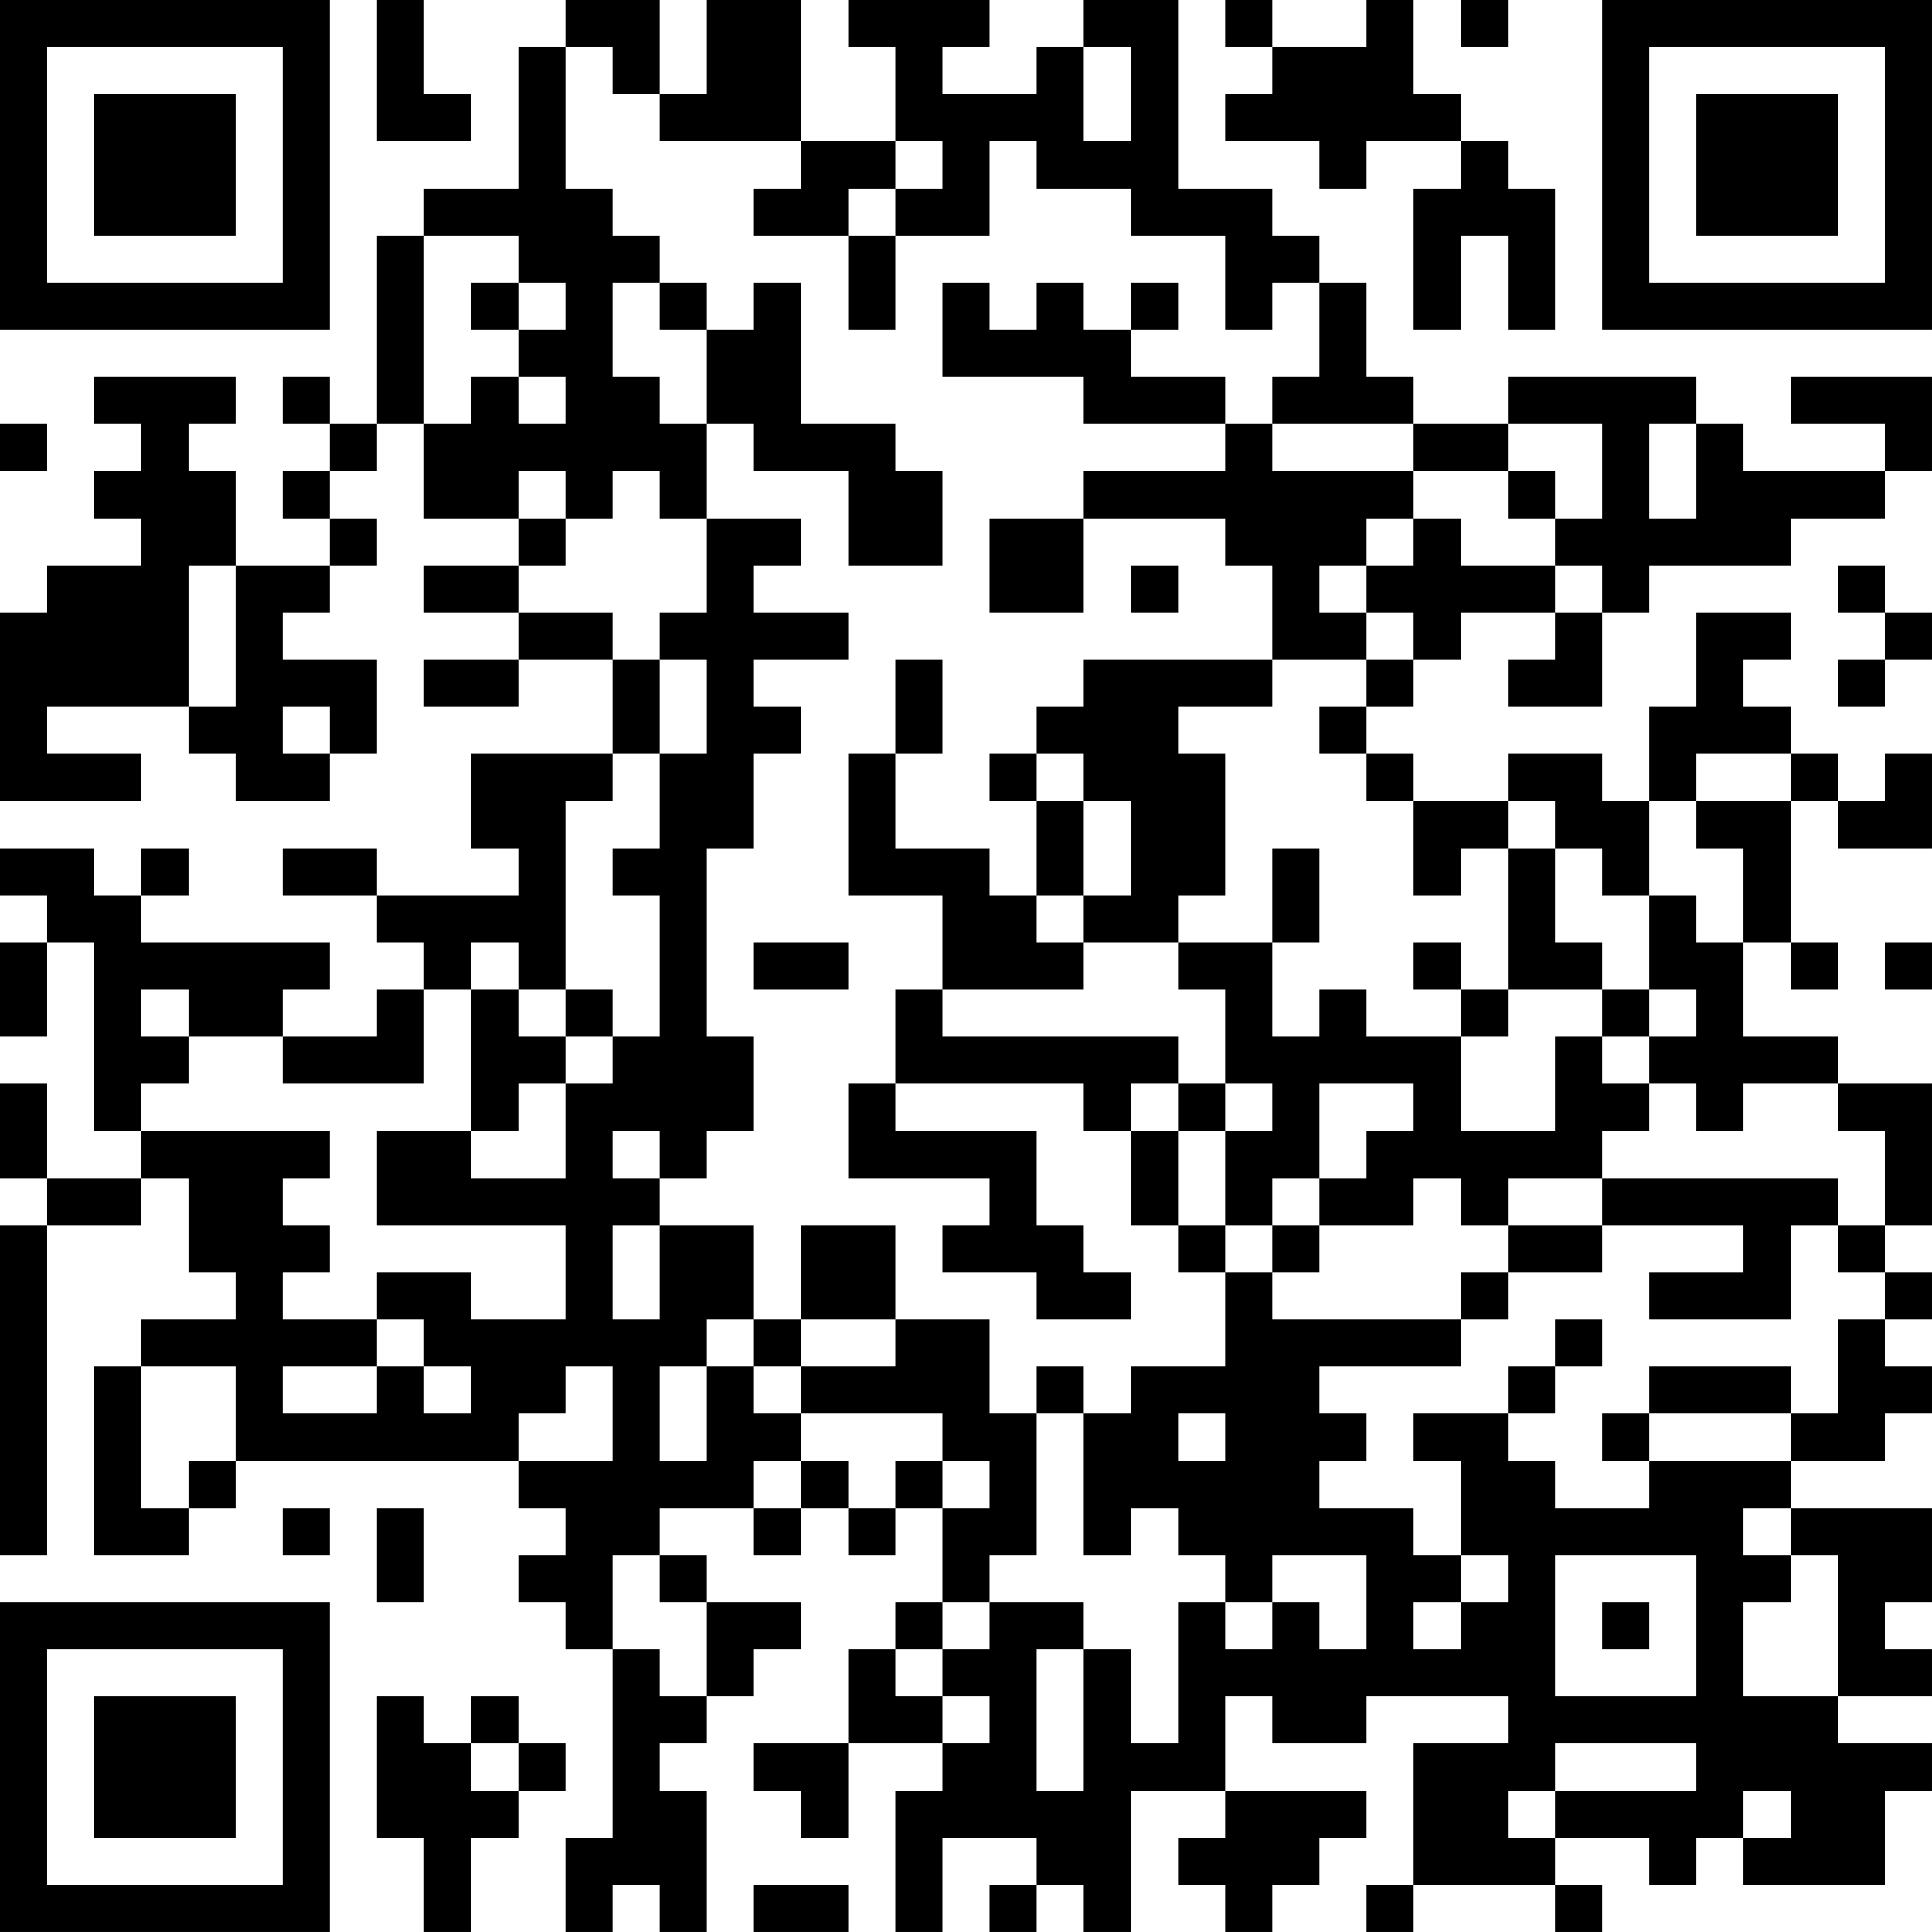 <?xml version="1.0" encoding="UTF-8"?>
<svg xmlns="http://www.w3.org/2000/svg" version="1.1" width="200" height="200" viewBox="0 0 200 200"><rect x="0" y="0" width="200" height="200" fill="#ffffff"/><g transform="scale(4.878)"><g transform="translate(0,0)"><path fill-rule="evenodd" d="M8 0L8 3L10 3L10 2L9 2L9 0ZM12 0L12 1L11 1L11 4L9 4L9 5L8 5L8 9L7 9L7 8L6 8L6 9L7 9L7 10L6 10L6 11L7 11L7 12L5 12L5 10L4 10L4 9L5 9L5 8L2 8L2 9L3 9L3 10L2 10L2 11L3 11L3 12L1 12L1 13L0 13L0 17L3 17L3 16L1 16L1 15L4 15L4 16L5 16L5 17L7 17L7 16L8 16L8 14L6 14L6 13L7 13L7 12L8 12L8 11L7 11L7 10L8 10L8 9L9 9L9 11L11 11L11 12L9 12L9 13L11 13L11 14L9 14L9 15L11 15L11 14L13 14L13 16L10 16L10 18L11 18L11 19L8 19L8 18L6 18L6 19L8 19L8 20L9 20L9 21L8 21L8 22L6 22L6 21L7 21L7 20L3 20L3 19L4 19L4 18L3 18L3 19L2 19L2 18L0 18L0 19L1 19L1 20L0 20L0 22L1 22L1 20L2 20L2 24L3 24L3 25L1 25L1 23L0 23L0 25L1 25L1 26L0 26L0 33L1 33L1 26L3 26L3 25L4 25L4 27L5 27L5 28L3 28L3 29L2 29L2 33L4 33L4 32L5 32L5 31L11 31L11 32L12 32L12 33L11 33L11 34L12 34L12 35L13 35L13 39L12 39L12 41L13 41L13 40L14 40L14 41L15 41L15 38L14 38L14 37L15 37L15 36L16 36L16 35L17 35L17 34L15 34L15 33L14 33L14 32L16 32L16 33L17 33L17 32L18 32L18 33L19 33L19 32L20 32L20 34L19 34L19 35L18 35L18 37L16 37L16 38L17 38L17 39L18 39L18 37L20 37L20 38L19 38L19 41L20 41L20 39L22 39L22 40L21 40L21 41L22 41L22 40L23 40L23 41L24 41L24 38L26 38L26 39L25 39L25 40L26 40L26 41L27 41L27 40L28 40L28 39L29 39L29 38L26 38L26 36L27 36L27 37L29 37L29 36L32 36L32 37L30 37L30 40L29 40L29 41L30 41L30 40L33 40L33 41L34 41L34 40L33 40L33 39L35 39L35 40L36 40L36 39L37 39L37 40L40 40L40 38L41 38L41 37L39 37L39 36L41 36L41 35L40 35L40 34L41 34L41 32L38 32L38 31L40 31L40 30L41 30L41 29L40 29L40 28L41 28L41 27L40 27L40 26L41 26L41 23L39 23L39 22L37 22L37 20L38 20L38 21L39 21L39 20L38 20L38 17L39 17L39 18L41 18L41 16L40 16L40 17L39 17L39 16L38 16L38 15L37 15L37 14L38 14L38 13L36 13L36 15L35 15L35 17L34 17L34 16L32 16L32 17L30 17L30 16L29 16L29 15L30 15L30 14L31 14L31 13L33 13L33 14L32 14L32 15L34 15L34 13L35 13L35 12L38 12L38 11L40 11L40 10L41 10L41 8L38 8L38 9L40 9L40 10L37 10L37 9L36 9L36 8L32 8L32 9L30 9L30 8L29 8L29 6L28 6L28 5L27 5L27 4L25 4L25 0L23 0L23 1L22 1L22 2L20 2L20 1L21 1L21 0L18 0L18 1L19 1L19 3L17 3L17 0L15 0L15 2L14 2L14 0ZM26 0L26 1L27 1L27 2L26 2L26 3L28 3L28 4L29 4L29 3L31 3L31 4L30 4L30 7L31 7L31 5L32 5L32 7L33 7L33 4L32 4L32 3L31 3L31 2L30 2L30 0L29 0L29 1L27 1L27 0ZM31 0L31 1L32 1L32 0ZM12 1L12 4L13 4L13 5L14 5L14 6L13 6L13 8L14 8L14 9L15 9L15 11L14 11L14 10L13 10L13 11L12 11L12 10L11 10L11 11L12 11L12 12L11 12L11 13L13 13L13 14L14 14L14 16L13 16L13 17L12 17L12 21L11 21L11 20L10 20L10 21L9 21L9 23L6 23L6 22L4 22L4 21L3 21L3 22L4 22L4 23L3 23L3 24L7 24L7 25L6 25L6 26L7 26L7 27L6 27L6 28L8 28L8 29L6 29L6 30L8 30L8 29L9 29L9 30L10 30L10 29L9 29L9 28L8 28L8 27L10 27L10 28L12 28L12 26L8 26L8 24L10 24L10 25L12 25L12 23L13 23L13 22L14 22L14 19L13 19L13 18L14 18L14 16L15 16L15 14L14 14L14 13L15 13L15 11L17 11L17 12L16 12L16 13L18 13L18 14L16 14L16 15L17 15L17 16L16 16L16 18L15 18L15 22L16 22L16 24L15 24L15 25L14 25L14 24L13 24L13 25L14 25L14 26L13 26L13 28L14 28L14 26L16 26L16 28L15 28L15 29L14 29L14 31L15 31L15 29L16 29L16 30L17 30L17 31L16 31L16 32L17 32L17 31L18 31L18 32L19 32L19 31L20 31L20 32L21 32L21 31L20 31L20 30L17 30L17 29L19 29L19 28L21 28L21 30L22 30L22 33L21 33L21 34L20 34L20 35L19 35L19 36L20 36L20 37L21 37L21 36L20 36L20 35L21 35L21 34L23 34L23 35L22 35L22 38L23 38L23 35L24 35L24 37L25 37L25 34L26 34L26 35L27 35L27 34L28 34L28 35L29 35L29 33L27 33L27 34L26 34L26 33L25 33L25 32L24 32L24 33L23 33L23 30L24 30L24 29L26 29L26 27L27 27L27 28L31 28L31 29L28 29L28 30L29 30L29 31L28 31L28 32L30 32L30 33L31 33L31 34L30 34L30 35L31 35L31 34L32 34L32 33L31 33L31 31L30 31L30 30L32 30L32 31L33 31L33 32L35 32L35 31L38 31L38 30L39 30L39 28L40 28L40 27L39 27L39 26L40 26L40 24L39 24L39 23L37 23L37 24L36 24L36 23L35 23L35 22L36 22L36 21L35 21L35 19L36 19L36 20L37 20L37 18L36 18L36 17L38 17L38 16L36 16L36 17L35 17L35 19L34 19L34 18L33 18L33 17L32 17L32 18L31 18L31 19L30 19L30 17L29 17L29 16L28 16L28 15L29 15L29 14L30 14L30 13L29 13L29 12L30 12L30 11L31 11L31 12L33 12L33 13L34 13L34 12L33 12L33 11L34 11L34 9L32 9L32 10L30 10L30 9L27 9L27 8L28 8L28 6L27 6L27 7L26 7L26 5L24 5L24 4L22 4L22 3L21 3L21 5L19 5L19 4L20 4L20 3L19 3L19 4L18 4L18 5L16 5L16 4L17 4L17 3L14 3L14 2L13 2L13 1ZM23 1L23 3L24 3L24 1ZM9 5L9 9L10 9L10 8L11 8L11 9L12 9L12 8L11 8L11 7L12 7L12 6L11 6L11 5ZM18 5L18 7L19 7L19 5ZM10 6L10 7L11 7L11 6ZM14 6L14 7L15 7L15 9L16 9L16 10L18 10L18 12L20 12L20 10L19 10L19 9L17 9L17 6L16 6L16 7L15 7L15 6ZM20 6L20 8L23 8L23 9L26 9L26 10L23 10L23 11L21 11L21 13L23 13L23 11L26 11L26 12L27 12L27 14L23 14L23 15L22 15L22 16L21 16L21 17L22 17L22 19L21 19L21 18L19 18L19 16L20 16L20 14L19 14L19 16L18 16L18 19L20 19L20 21L19 21L19 23L18 23L18 25L21 25L21 26L20 26L20 27L22 27L22 28L24 28L24 27L23 27L23 26L22 26L22 24L19 24L19 23L23 23L23 24L24 24L24 26L25 26L25 27L26 27L26 26L27 26L27 27L28 27L28 26L30 26L30 25L31 25L31 26L32 26L32 27L31 27L31 28L32 28L32 27L34 27L34 26L37 26L37 27L35 27L35 28L38 28L38 26L39 26L39 25L34 25L34 24L35 24L35 23L34 23L34 22L35 22L35 21L34 21L34 20L33 20L33 18L32 18L32 21L31 21L31 20L30 20L30 21L31 21L31 22L29 22L29 21L28 21L28 22L27 22L27 20L28 20L28 18L27 18L27 20L25 20L25 19L26 19L26 16L25 16L25 15L27 15L27 14L29 14L29 13L28 13L28 12L29 12L29 11L30 11L30 10L27 10L27 9L26 9L26 8L24 8L24 7L25 7L25 6L24 6L24 7L23 7L23 6L22 6L22 7L21 7L21 6ZM0 9L0 10L1 10L1 9ZM35 9L35 11L36 11L36 9ZM32 10L32 11L33 11L33 10ZM4 12L4 15L5 15L5 12ZM24 12L24 13L25 13L25 12ZM39 12L39 13L40 13L40 14L39 14L39 15L40 15L40 14L41 14L41 13L40 13L40 12ZM6 15L6 16L7 16L7 15ZM22 16L22 17L23 17L23 19L22 19L22 20L23 20L23 21L20 21L20 22L25 22L25 23L24 23L24 24L25 24L25 26L26 26L26 24L27 24L27 23L26 23L26 21L25 21L25 20L23 20L23 19L24 19L24 17L23 17L23 16ZM16 20L16 21L18 21L18 20ZM40 20L40 21L41 21L41 20ZM10 21L10 24L11 24L11 23L12 23L12 22L13 22L13 21L12 21L12 22L11 22L11 21ZM32 21L32 22L31 22L31 24L33 24L33 22L34 22L34 21ZM25 23L25 24L26 24L26 23ZM28 23L28 25L27 25L27 26L28 26L28 25L29 25L29 24L30 24L30 23ZM32 25L32 26L34 26L34 25ZM17 26L17 28L16 28L16 29L17 29L17 28L19 28L19 26ZM33 28L33 29L32 29L32 30L33 30L33 29L34 29L34 28ZM3 29L3 32L4 32L4 31L5 31L5 29ZM12 29L12 30L11 30L11 31L13 31L13 29ZM22 29L22 30L23 30L23 29ZM35 29L35 30L34 30L34 31L35 31L35 30L38 30L38 29ZM25 30L25 31L26 31L26 30ZM6 32L6 33L7 33L7 32ZM8 32L8 34L9 34L9 32ZM37 32L37 33L38 33L38 34L37 34L37 36L39 36L39 33L38 33L38 32ZM13 33L13 35L14 35L14 36L15 36L15 34L14 34L14 33ZM33 33L33 36L36 36L36 33ZM34 34L34 35L35 35L35 34ZM8 36L8 39L9 39L9 41L10 41L10 39L11 39L11 38L12 38L12 37L11 37L11 36L10 36L10 37L9 37L9 36ZM10 37L10 38L11 38L11 37ZM33 37L33 38L32 38L32 39L33 39L33 38L36 38L36 37ZM37 38L37 39L38 39L38 38ZM16 40L16 41L18 41L18 40ZM0 0L0 7L7 7L7 0ZM1 1L1 6L6 6L6 1ZM2 2L2 5L5 5L5 2ZM34 0L34 7L41 7L41 0ZM35 1L35 6L40 6L40 1ZM36 2L36 5L39 5L39 2ZM0 34L0 41L7 41L7 34ZM1 35L1 40L6 40L6 35ZM2 36L2 39L5 39L5 36Z" fill="#000000"/></g></g></svg>
